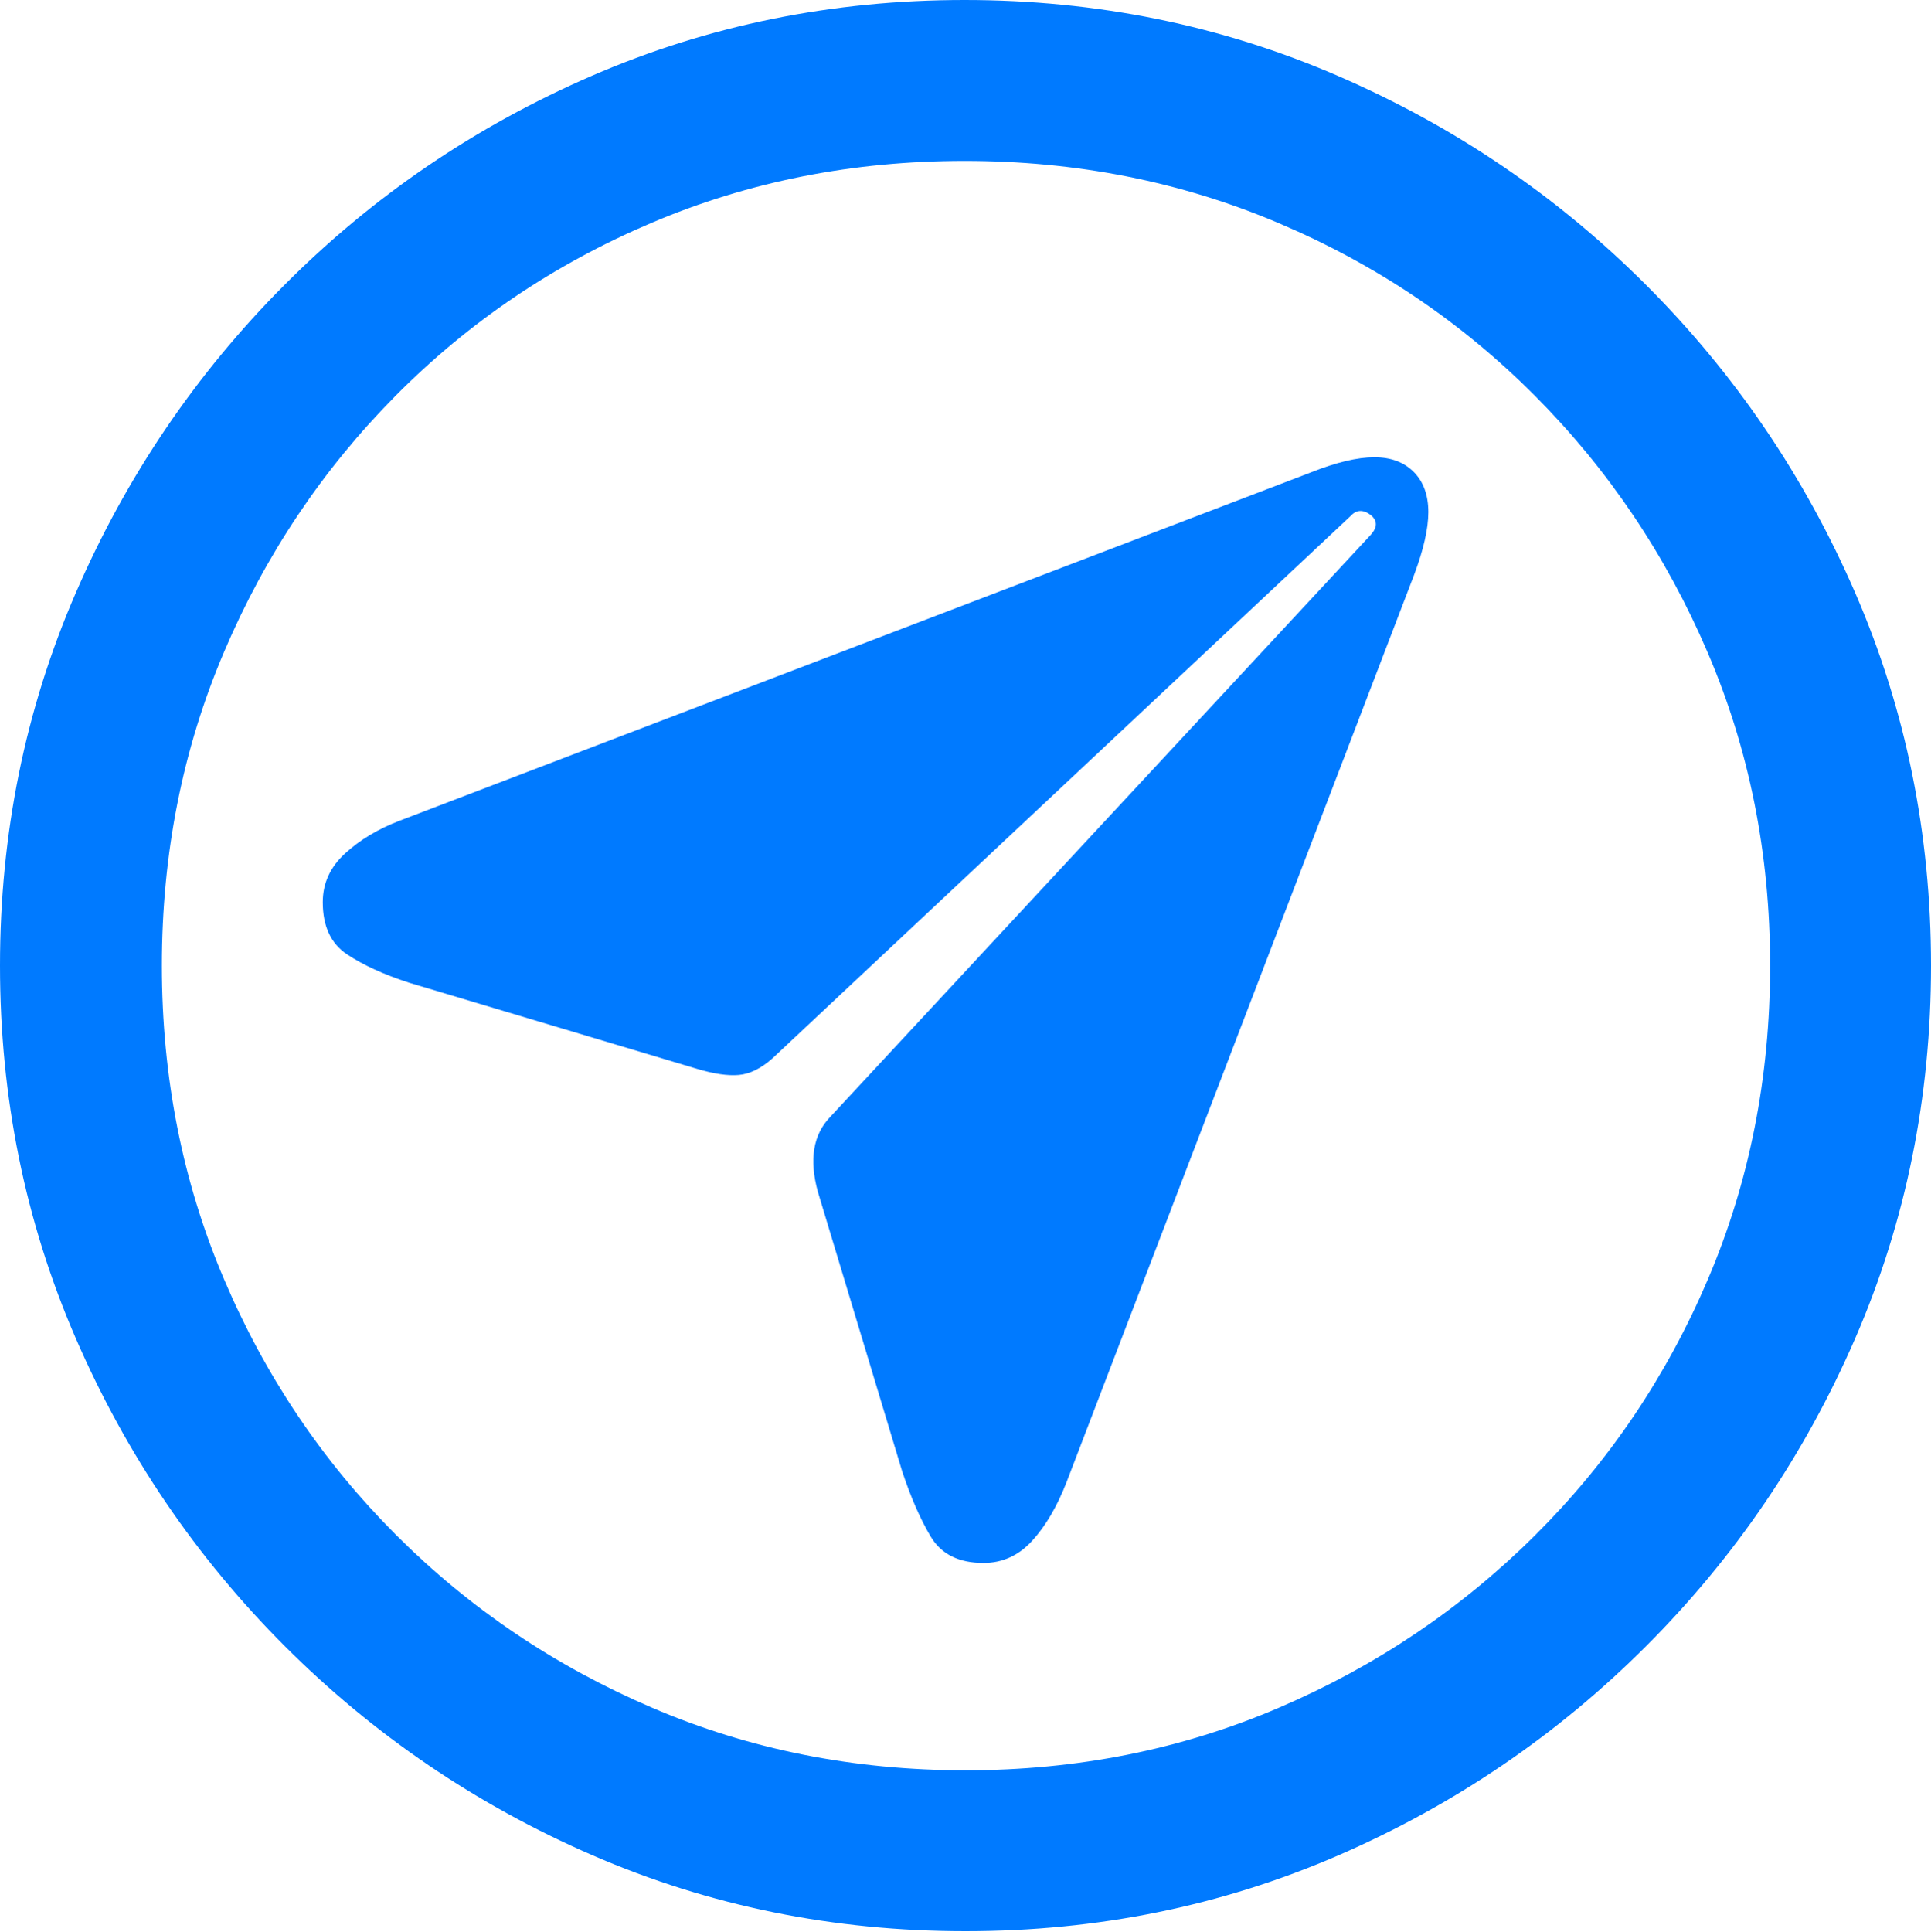 <?xml version="1.0" encoding="UTF-8"?>
<!--Generator: Apple Native CoreSVG 175.5-->
<!DOCTYPE svg
PUBLIC "-//W3C//DTD SVG 1.1//EN"
       "http://www.w3.org/Graphics/SVG/1.1/DTD/svg11.dtd">
<svg version="1.1" xmlns="http://www.w3.org/2000/svg" xmlns:xlink="http://www.w3.org/1999/xlink" width="19.922" height="19.932">
 <g>
  <rect height="19.932" opacity="0" width="19.922" x="0" y="0"/>
  <path d="M9.961 19.922Q12.002 19.922 13.804 19.141Q15.605 18.359 16.982 16.982Q18.359 15.605 19.141 13.804Q19.922 12.002 19.922 9.961Q19.922 7.92 19.141 6.118Q18.359 4.316 16.982 2.939Q15.605 1.562 13.799 0.781Q11.992 0 9.951 0Q7.91 0 6.108 0.781Q4.307 1.562 2.935 2.939Q1.562 4.316 0.781 6.118Q0 7.92 0 9.961Q0 12.002 0.781 13.804Q1.562 15.605 2.939 16.982Q4.316 18.359 6.118 19.141Q7.92 19.922 9.961 19.922ZM9.961 18.262Q8.232 18.262 6.729 17.617Q5.225 16.973 4.087 15.835Q2.949 14.697 2.31 13.193Q1.67 11.69 1.67 9.961Q1.67 8.232 2.31 6.729Q2.949 5.225 4.082 4.082Q5.215 2.939 6.719 2.3Q8.223 1.66 9.951 1.66Q11.68 1.66 13.188 2.3Q14.697 2.939 15.835 4.082Q16.973 5.225 17.617 6.729Q18.262 8.232 18.262 9.961Q18.262 11.69 17.622 13.193Q16.982 14.697 15.84 15.835Q14.697 16.973 13.193 17.617Q11.69 18.262 9.961 18.262Z" fill="#007aff"/>
  <path d="M10.146 16.123Q10.44 16.123 10.649 15.894Q10.859 15.664 11.006 15.283L14.59 5.928Q14.736 5.537 14.736 5.283Q14.736 5.02 14.585 4.868Q14.434 4.717 14.18 4.717Q13.916 4.717 13.525 4.873L4.121 8.467Q3.789 8.594 3.56 8.804Q3.33 9.014 3.33 9.307Q3.33 9.678 3.579 9.844Q3.828 10.01 4.219 10.137L7.188 11.025Q7.451 11.104 7.622 11.089Q7.793 11.074 7.969 10.918L13.935 5.322Q14.023 5.225 14.141 5.312Q14.248 5.4 14.141 5.518L8.564 11.523Q8.301 11.797 8.438 12.295L9.307 15.176Q9.443 15.586 9.604 15.854Q9.766 16.123 10.146 16.123Z" fill="#007aff"/>
 </g>
</svg>
